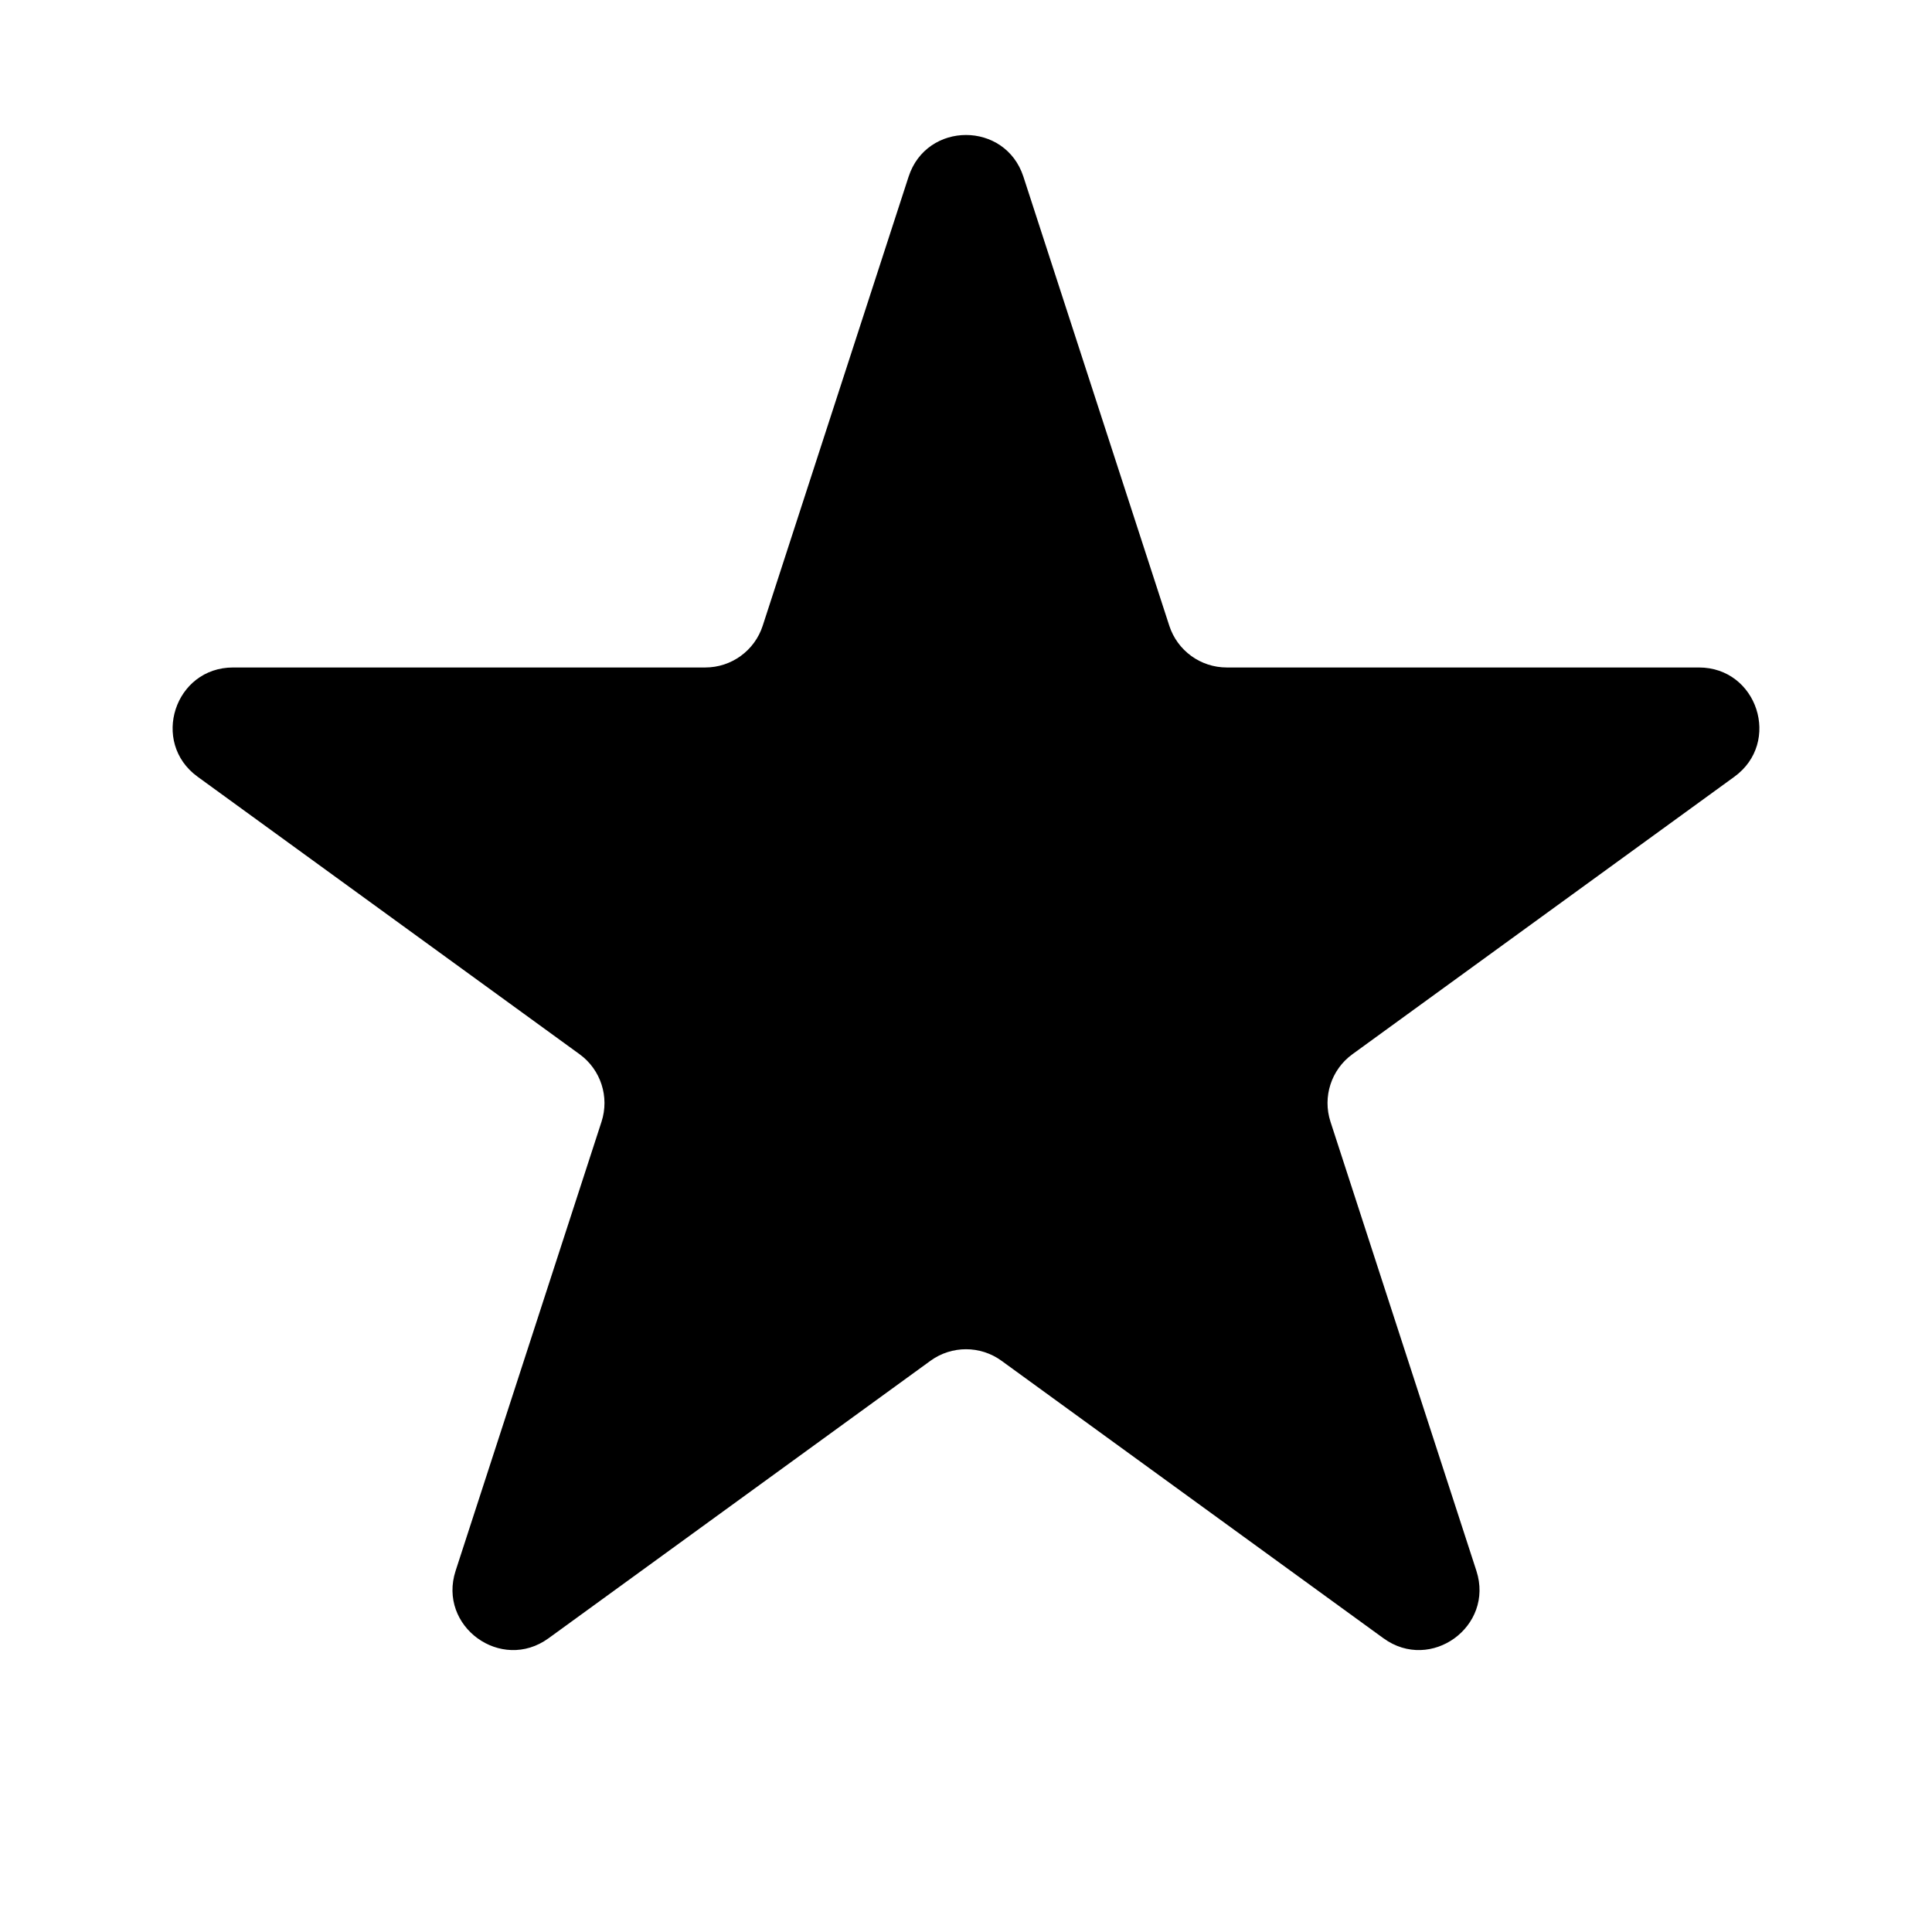 <svg id="svg-star" viewBox="0 0 64 64" fill="none" xmlns="http://www.w3.org/2000/svg">
<path d="M30.098 5.854C30.697 4.011 33.303 4.011 33.902 5.854L38.735 20.73C39.003 21.553 39.771 22.111 40.638 22.111H56.278C58.216 22.111 59.021 24.591 57.454 25.73L44.8 34.923C44.099 35.432 43.806 36.335 44.074 37.159L48.907 52.034C49.506 53.877 47.397 55.409 45.829 54.27L33.176 45.077C32.475 44.568 31.525 44.568 30.824 45.077L18.171 54.27C16.603 55.409 14.494 53.877 15.093 52.034L19.926 37.159C20.194 36.335 19.901 35.432 19.2 34.923L6.546 25.73C4.979 24.591 5.784 22.111 7.722 22.111H23.363C24.229 22.111 24.997 21.553 25.265 20.73L30.098 5.854Z" fill="currentColor"/>
</svg>
